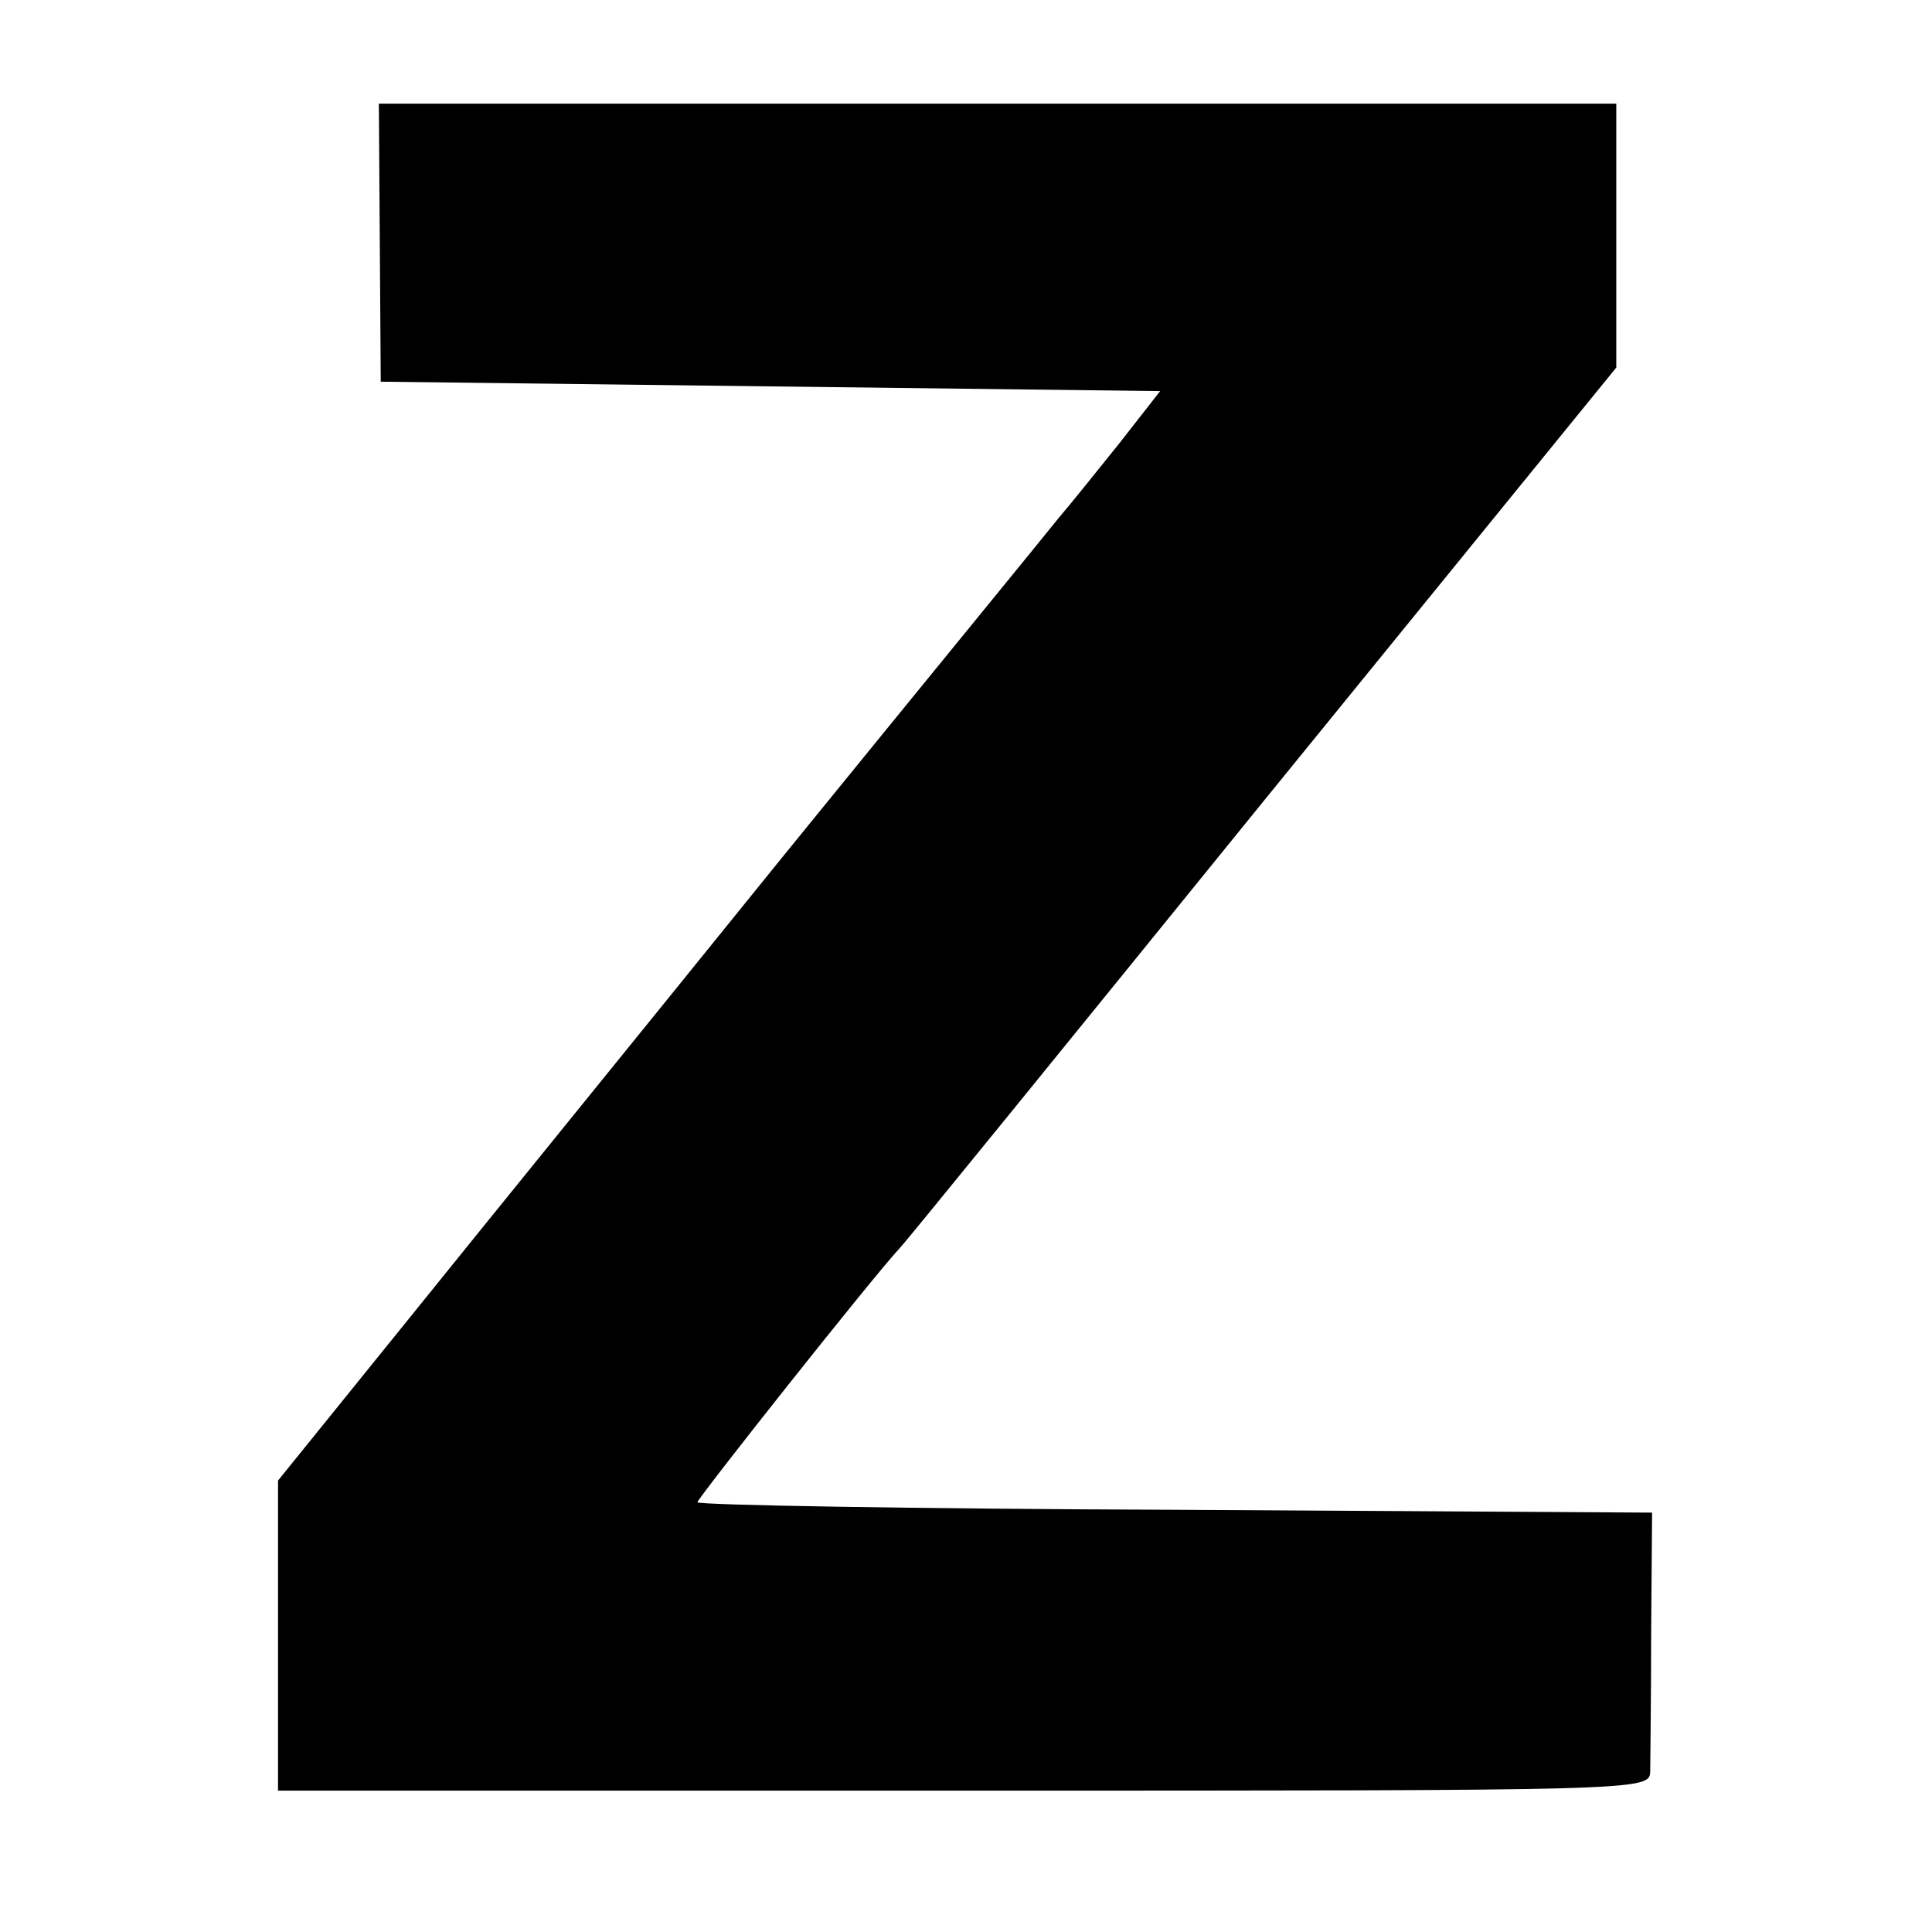 <?xml version="1.0" standalone="no"?>
<!DOCTYPE svg PUBLIC "-//W3C//DTD SVG 20010904//EN"
 "http://www.w3.org/TR/2001/REC-SVG-20010904/DTD/svg10.dtd">
<svg version="1.0" xmlns="http://www.w3.org/2000/svg"
 width="205pt" height="205pt" viewBox="0 0 205 205"
 preserveAspectRatio="xMidYMid meet">
<g transform="translate(0,205) scale(0.1,-0.1)"
fill="#000000" stroke="none">
<path d="M403 1793 l1 -148 414 -5 413 -5 -43 -55 c-24 -30 -53 -66 -65 -80
-11 -14 -142 -174 -290 -356 -147 -182 -329 -406 -403 -498 l-135 -167 0 -164
0 -165 727 0 c721 0 728 0 729 20 0 11 1 77 1 148 l1 127 -507 3 c-278 1 -506
5 -506 8 0 4 186 239 215 270 6 6 179 219 385 473 l375 461 0 140 0 140 -656
0 -657 0 1 -147z"/>
</g>
</svg>
